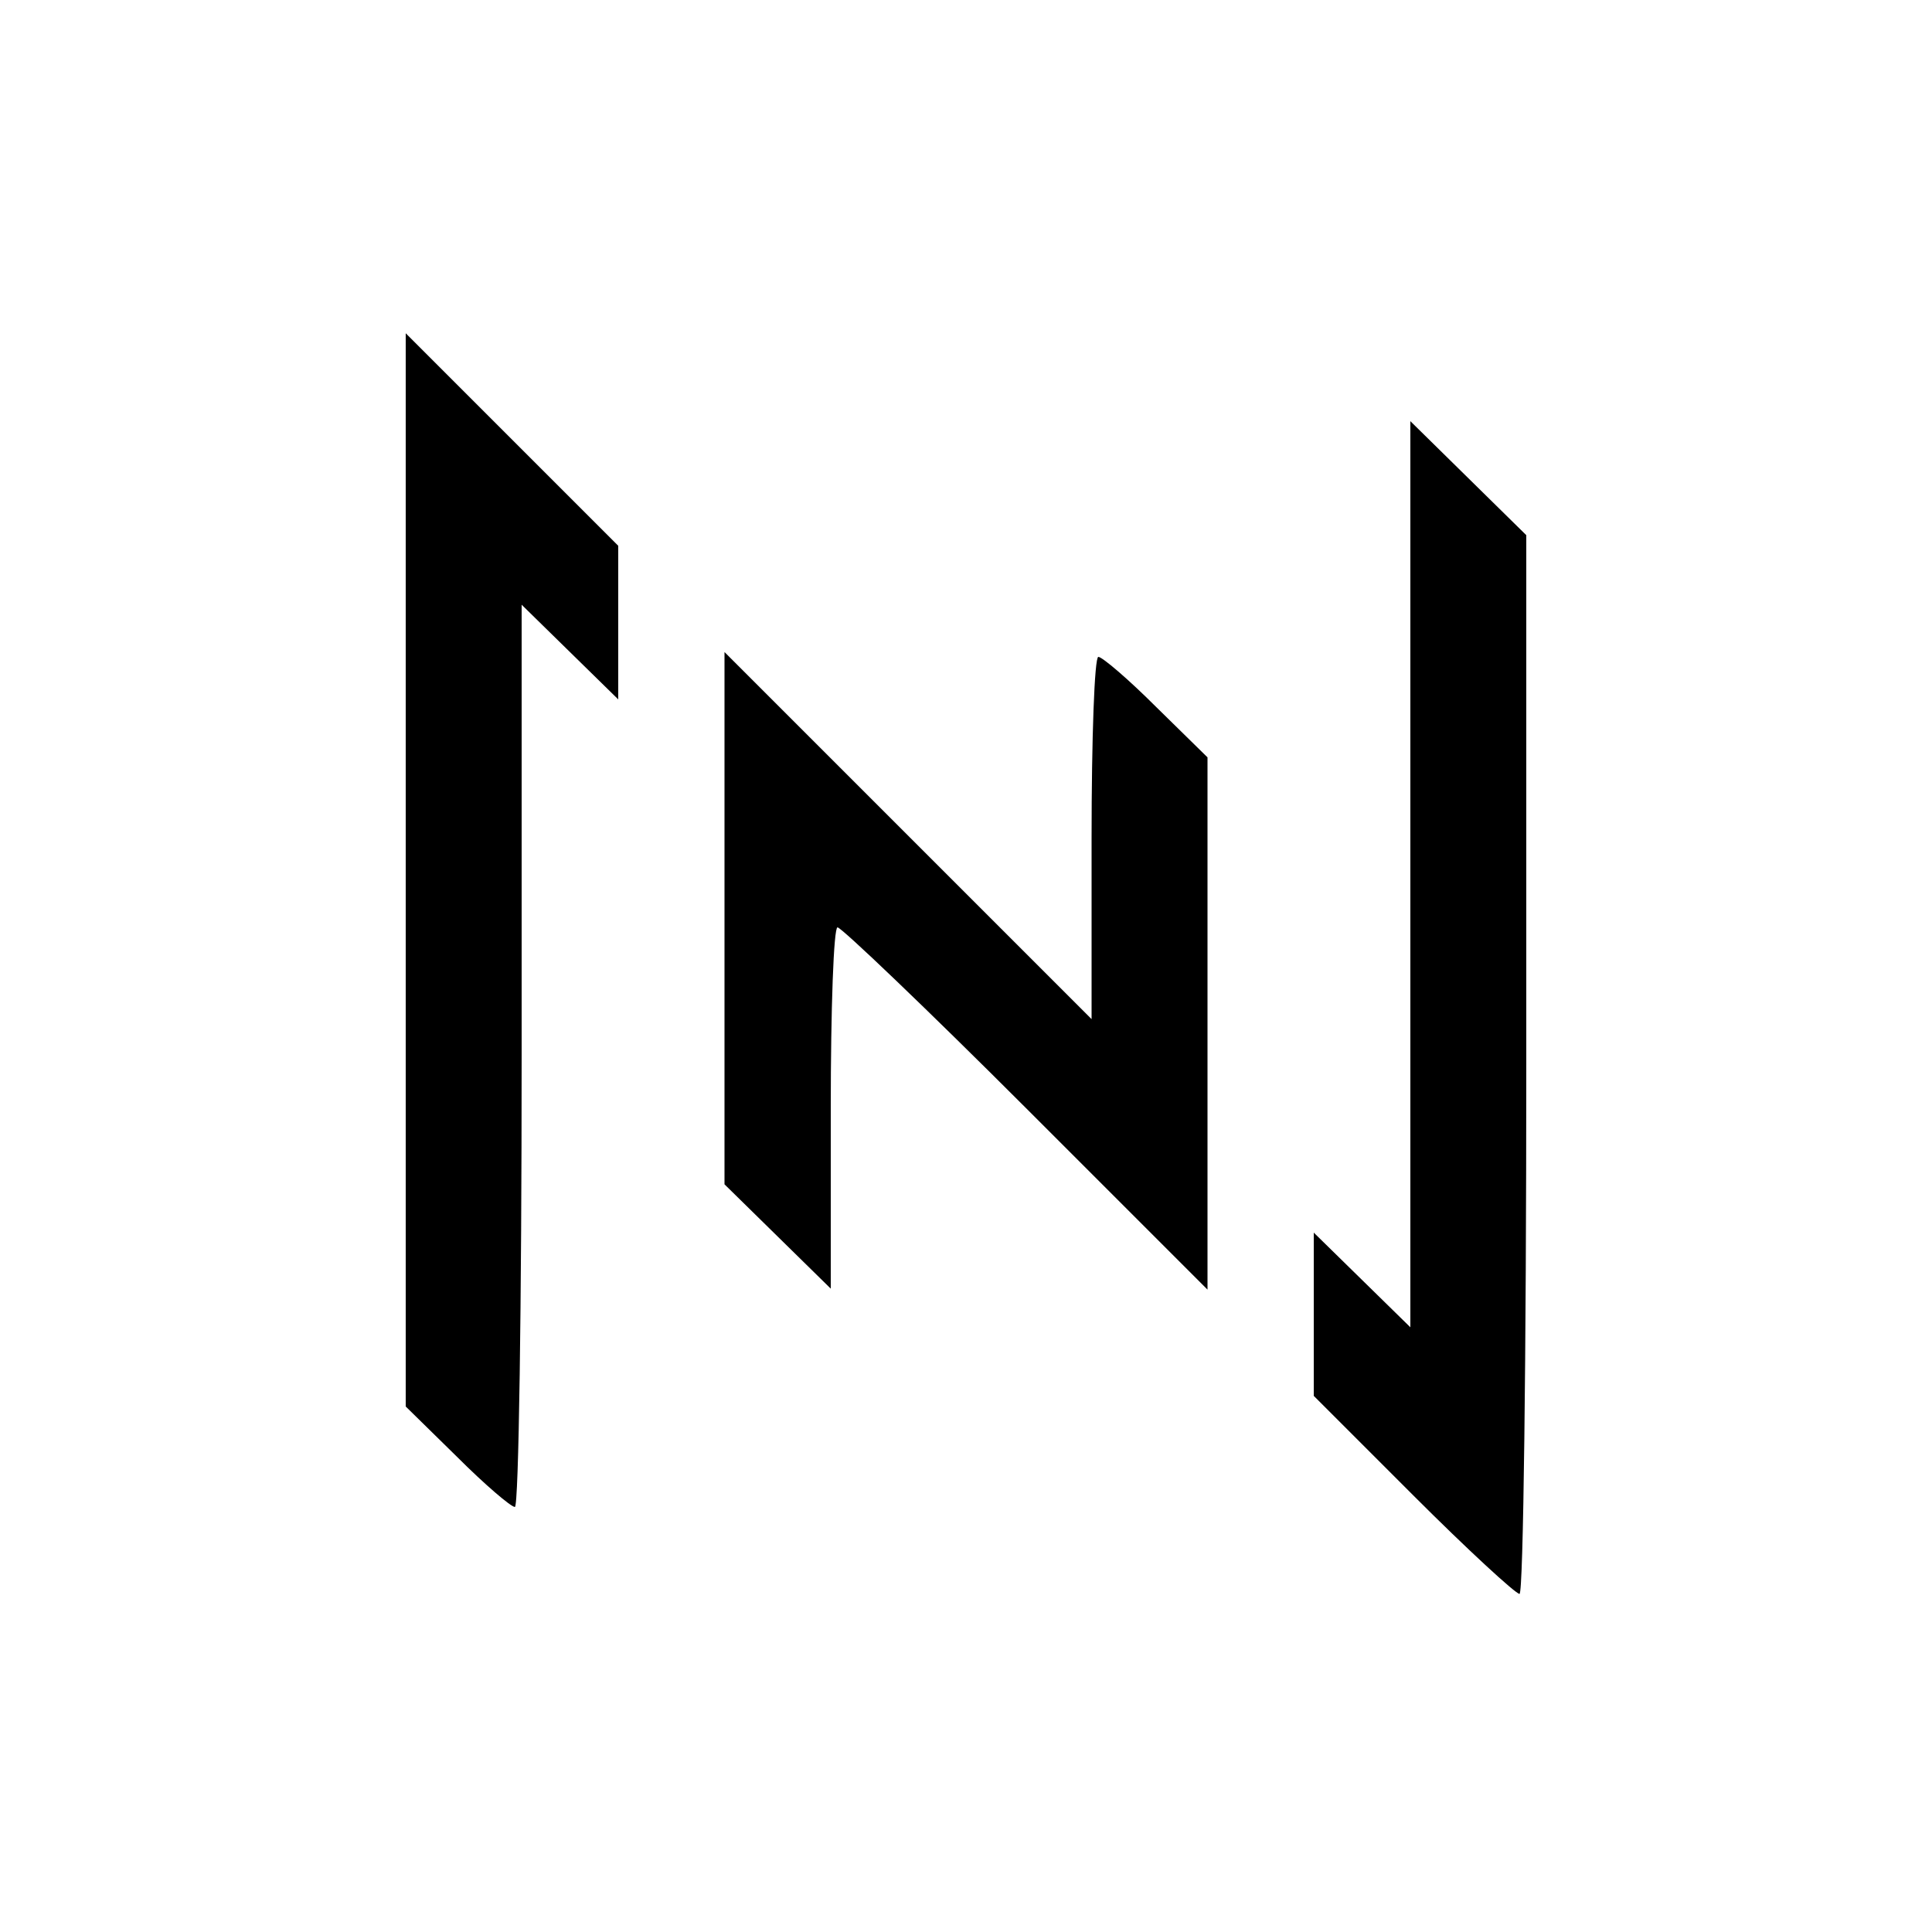 <?xml version="1.0" standalone="no"?>
<!DOCTYPE svg PUBLIC "-//W3C//DTD SVG 20010904//EN"
 "http://www.w3.org/TR/2001/REC-SVG-20010904/DTD/svg10.dtd">
<svg version="1.0" xmlns="http://www.w3.org/2000/svg"
 width="200pt" height="200pt" viewBox="0 0 200 200"
 preserveAspectRatio="xMidYMid meet">
<g transform="translate(0,200) scale(0.1,-0.1)"
fill="#000000" stroke="none">
<path d="M420 1099 l0 -555 53 -52 c29 -29 56 -52 60 -52 4 0 7 210 7 467 l0
467 50 -49 50 -49 0 80 0 79 -110 110 -110 110 0 -556z"/>
<path d="M1460 1095 l0 -469 -50 49 -50 49 0 -85 0 -84 103 -103 c56 -56 106
-102 110 -102 4 0 7 247 7 548 l0 548 -60 59 -60 59 0 -469z"/>
<path d="M750 1050 l0 -276 55 -54 55 -54 0 187 c0 103 3 187 7 187 4 0 92
-84 195 -187 l188 -188 0 275 0 276 -53 52 c-29 29 -56 52 -60 52 -4 0 -7 -84
-7 -187 l0 -188 -190 190 -190 190 0 -275z"/>
</g>
</svg>
